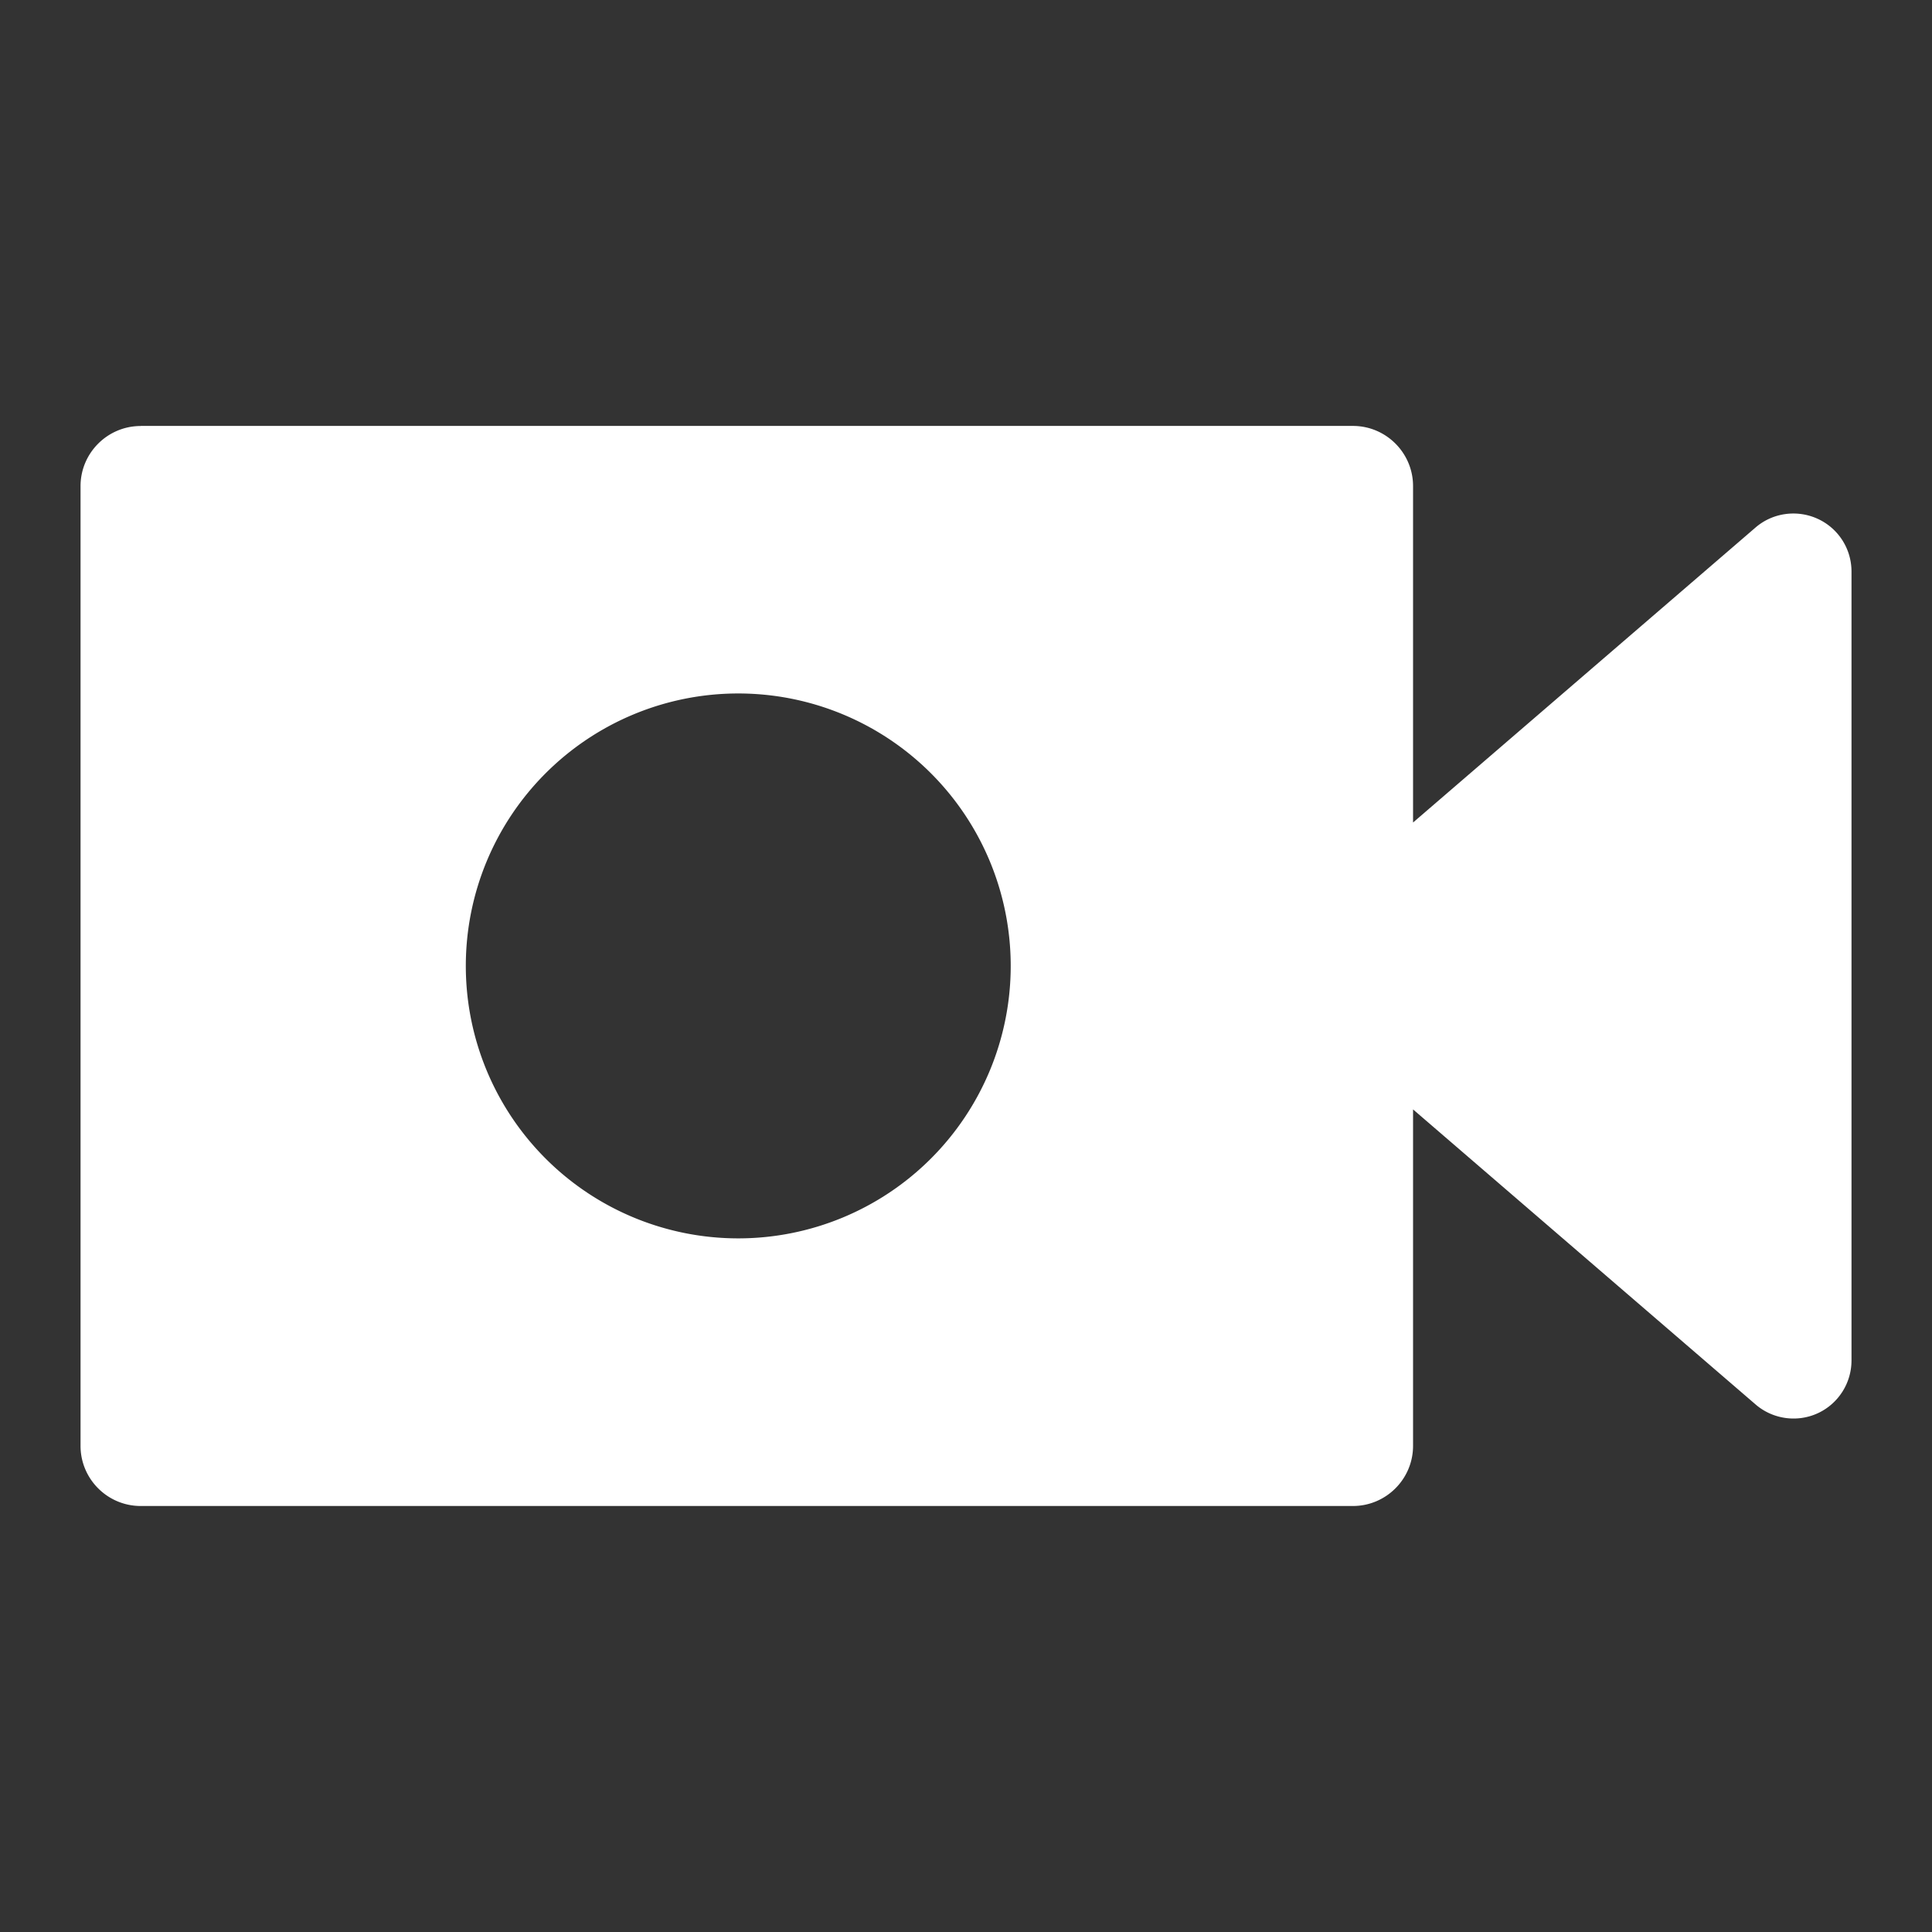 <svg xmlns="http://www.w3.org/2000/svg" xmlns:svg="http://www.w3.org/2000/svg" id="svg2" version="1.1" viewBox="0 0 48 48"><rect x="0" y="0" width="48" height="48" fill="#333333" stroke="none"/><path id="path4" d="m 3.495,10.584 c -0.823,0 -1.494,0.67 -1.494,1.494 l 0,23.844 c 0,0.823 0.67,1.494 1.494,1.494 l 30.118,0 c 0.823,0 1.494,-0.67 1.494,-1.494 l 0,-8.359 8.511,7.331 c 0.427,0.368 1.033,0.452 1.543,0.218 0.511,-0.235 0.839,-0.748 0.839,-1.312 l 0,-19.601 c 0,-0.564 -0.327,-1.074 -0.839,-1.309 -0.511,-0.234 -1.116,-0.153 -1.543,0.214 l -8.511,7.331 0,-8.359 c 0,-0.823 -0.67,-1.494 -1.494,-1.494 l -30.118,0 m 14.847,6.647 a 6.769,6.769 0 0 1 6.769,6.769 6.769,6.769 0 0 1 -6.769,6.769 6.769,6.769 0 0 1 -6.769,-6.769 6.769,6.769 0 0 1 6.769,-6.769" style="fill:#fff;fill-opacity:1;enable-background:new"/></svg>